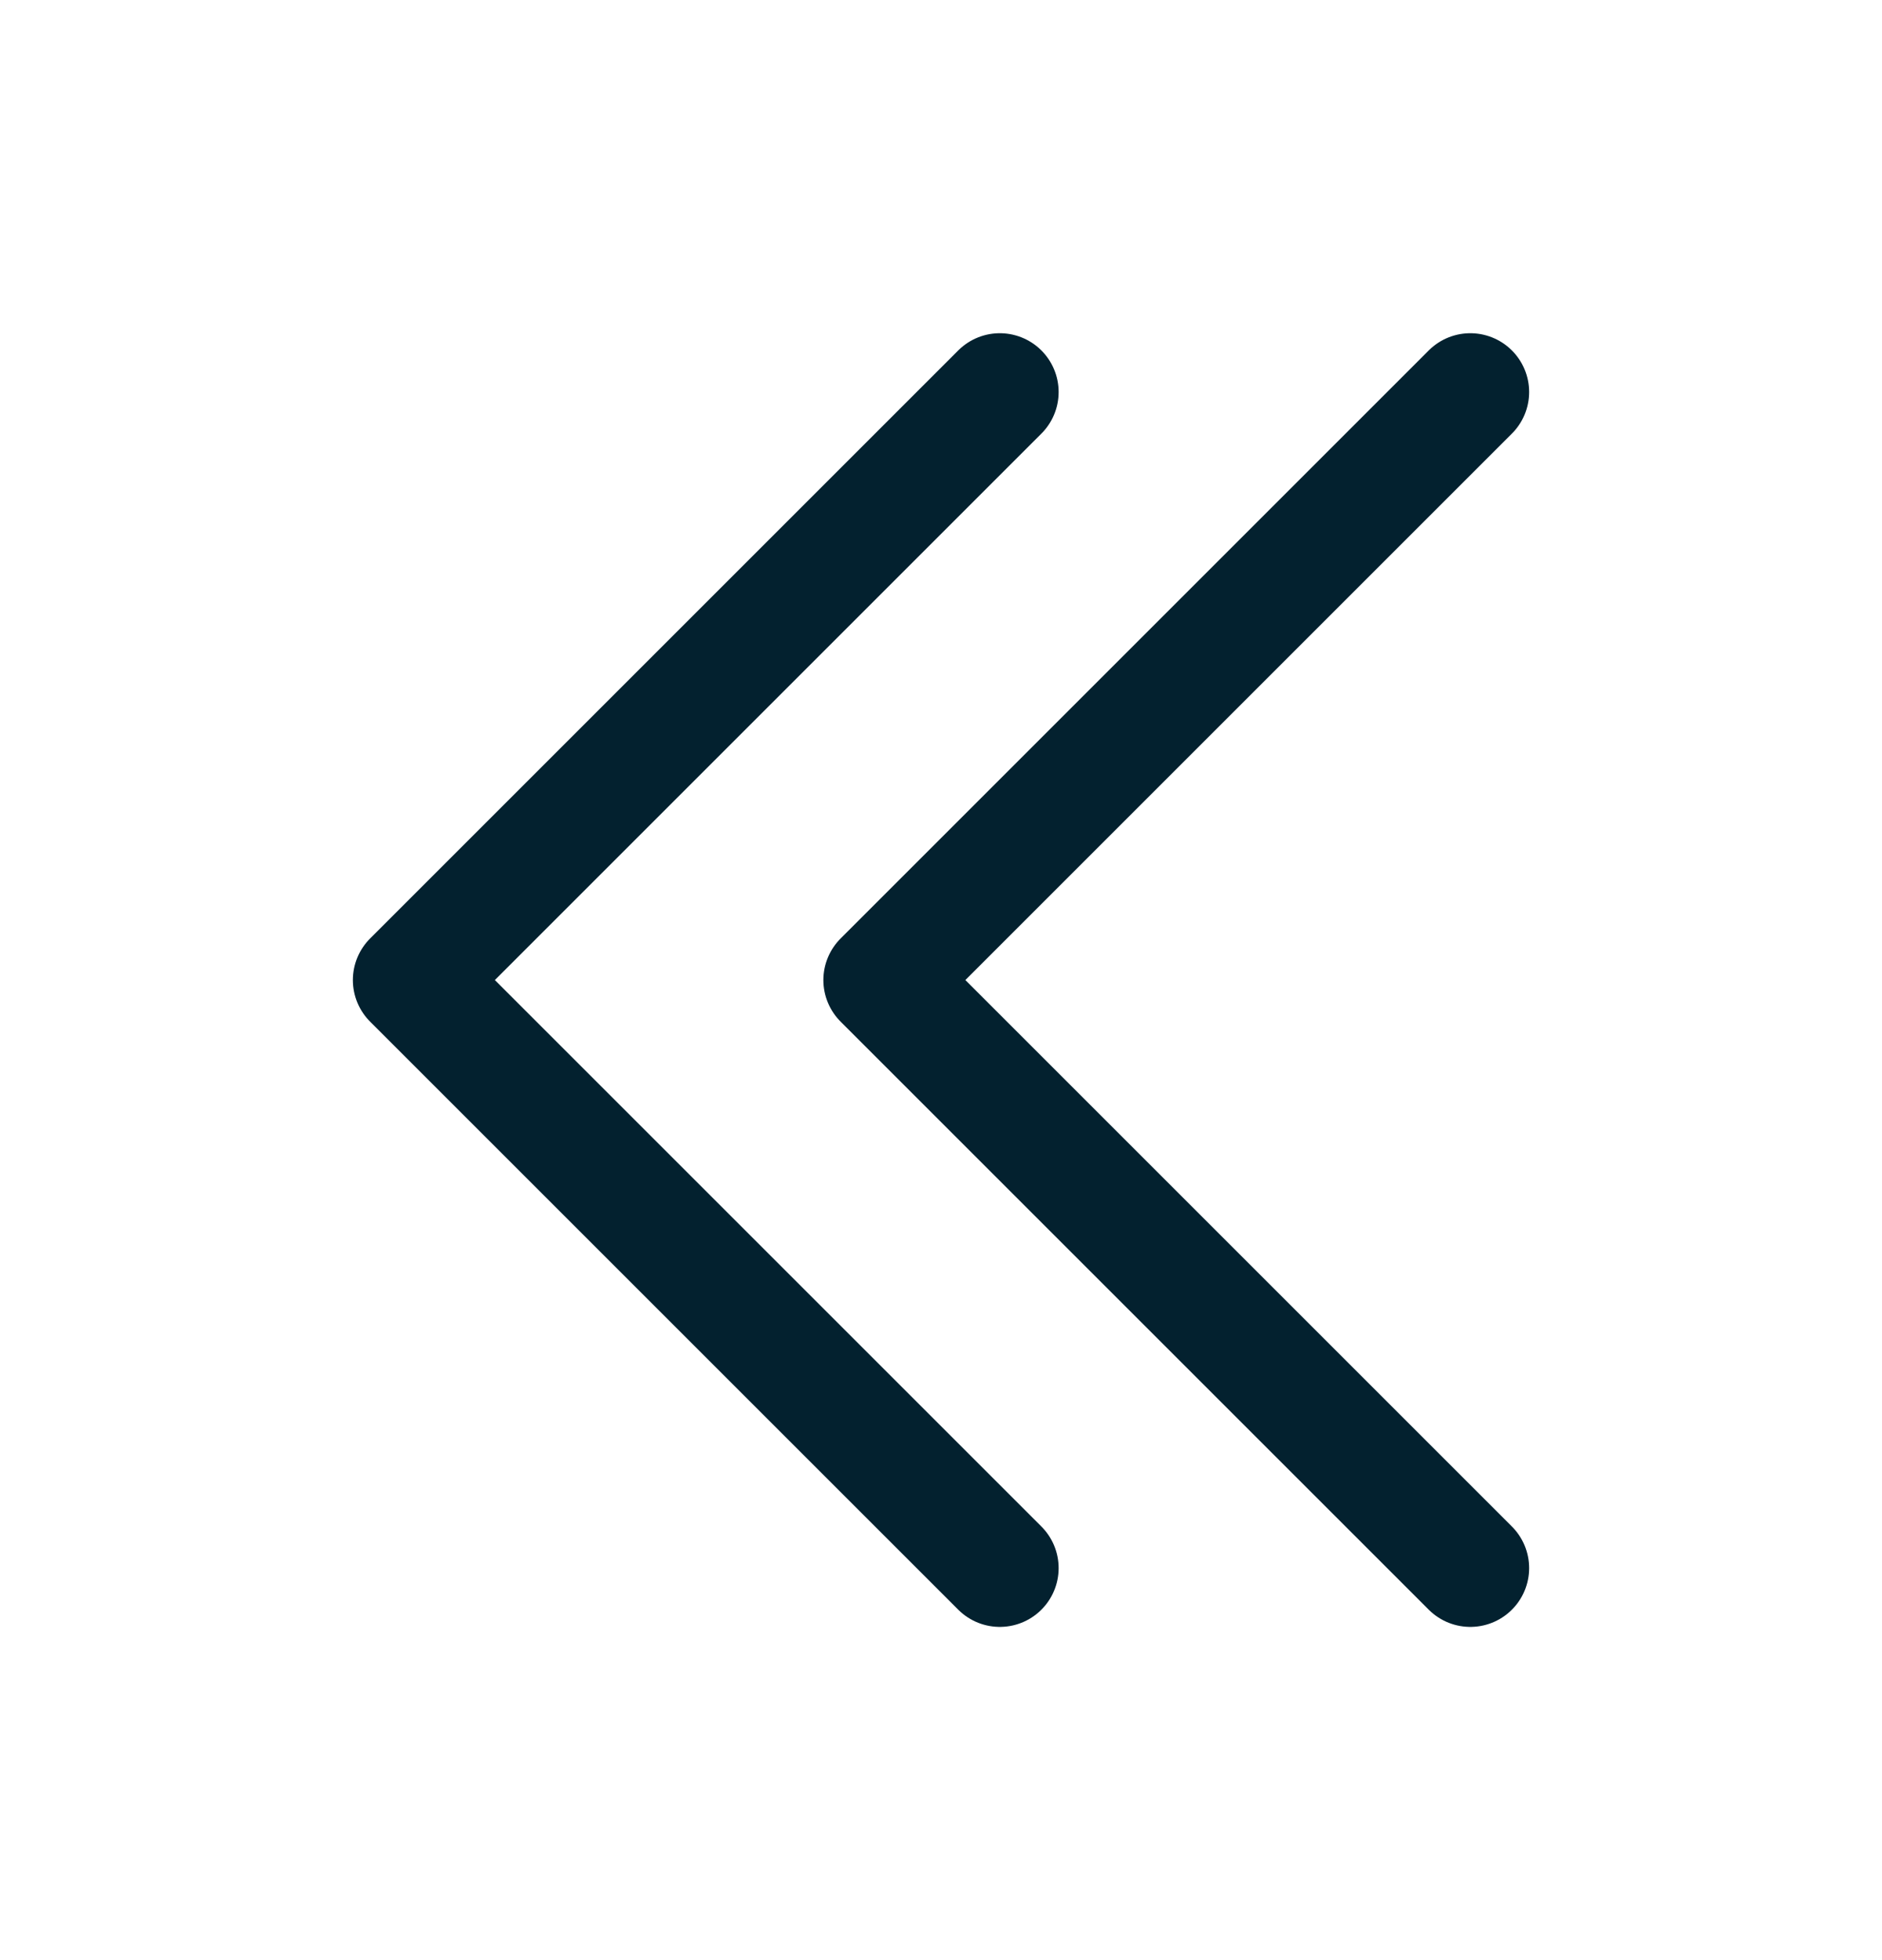 <svg width="24" height="25" viewBox="0 0 24 25" fill="none" xmlns="http://www.w3.org/2000/svg">
<g id="heroicon">
<path id="Vector" d="M18.75 5L11.25 12.5L18.75 20M12.75 5L5.25 12.5L12.75 20" stroke="#03212F" stroke-width="1.5" stroke-linecap="round" stroke-linejoin="round"/>
</g>
</svg>
